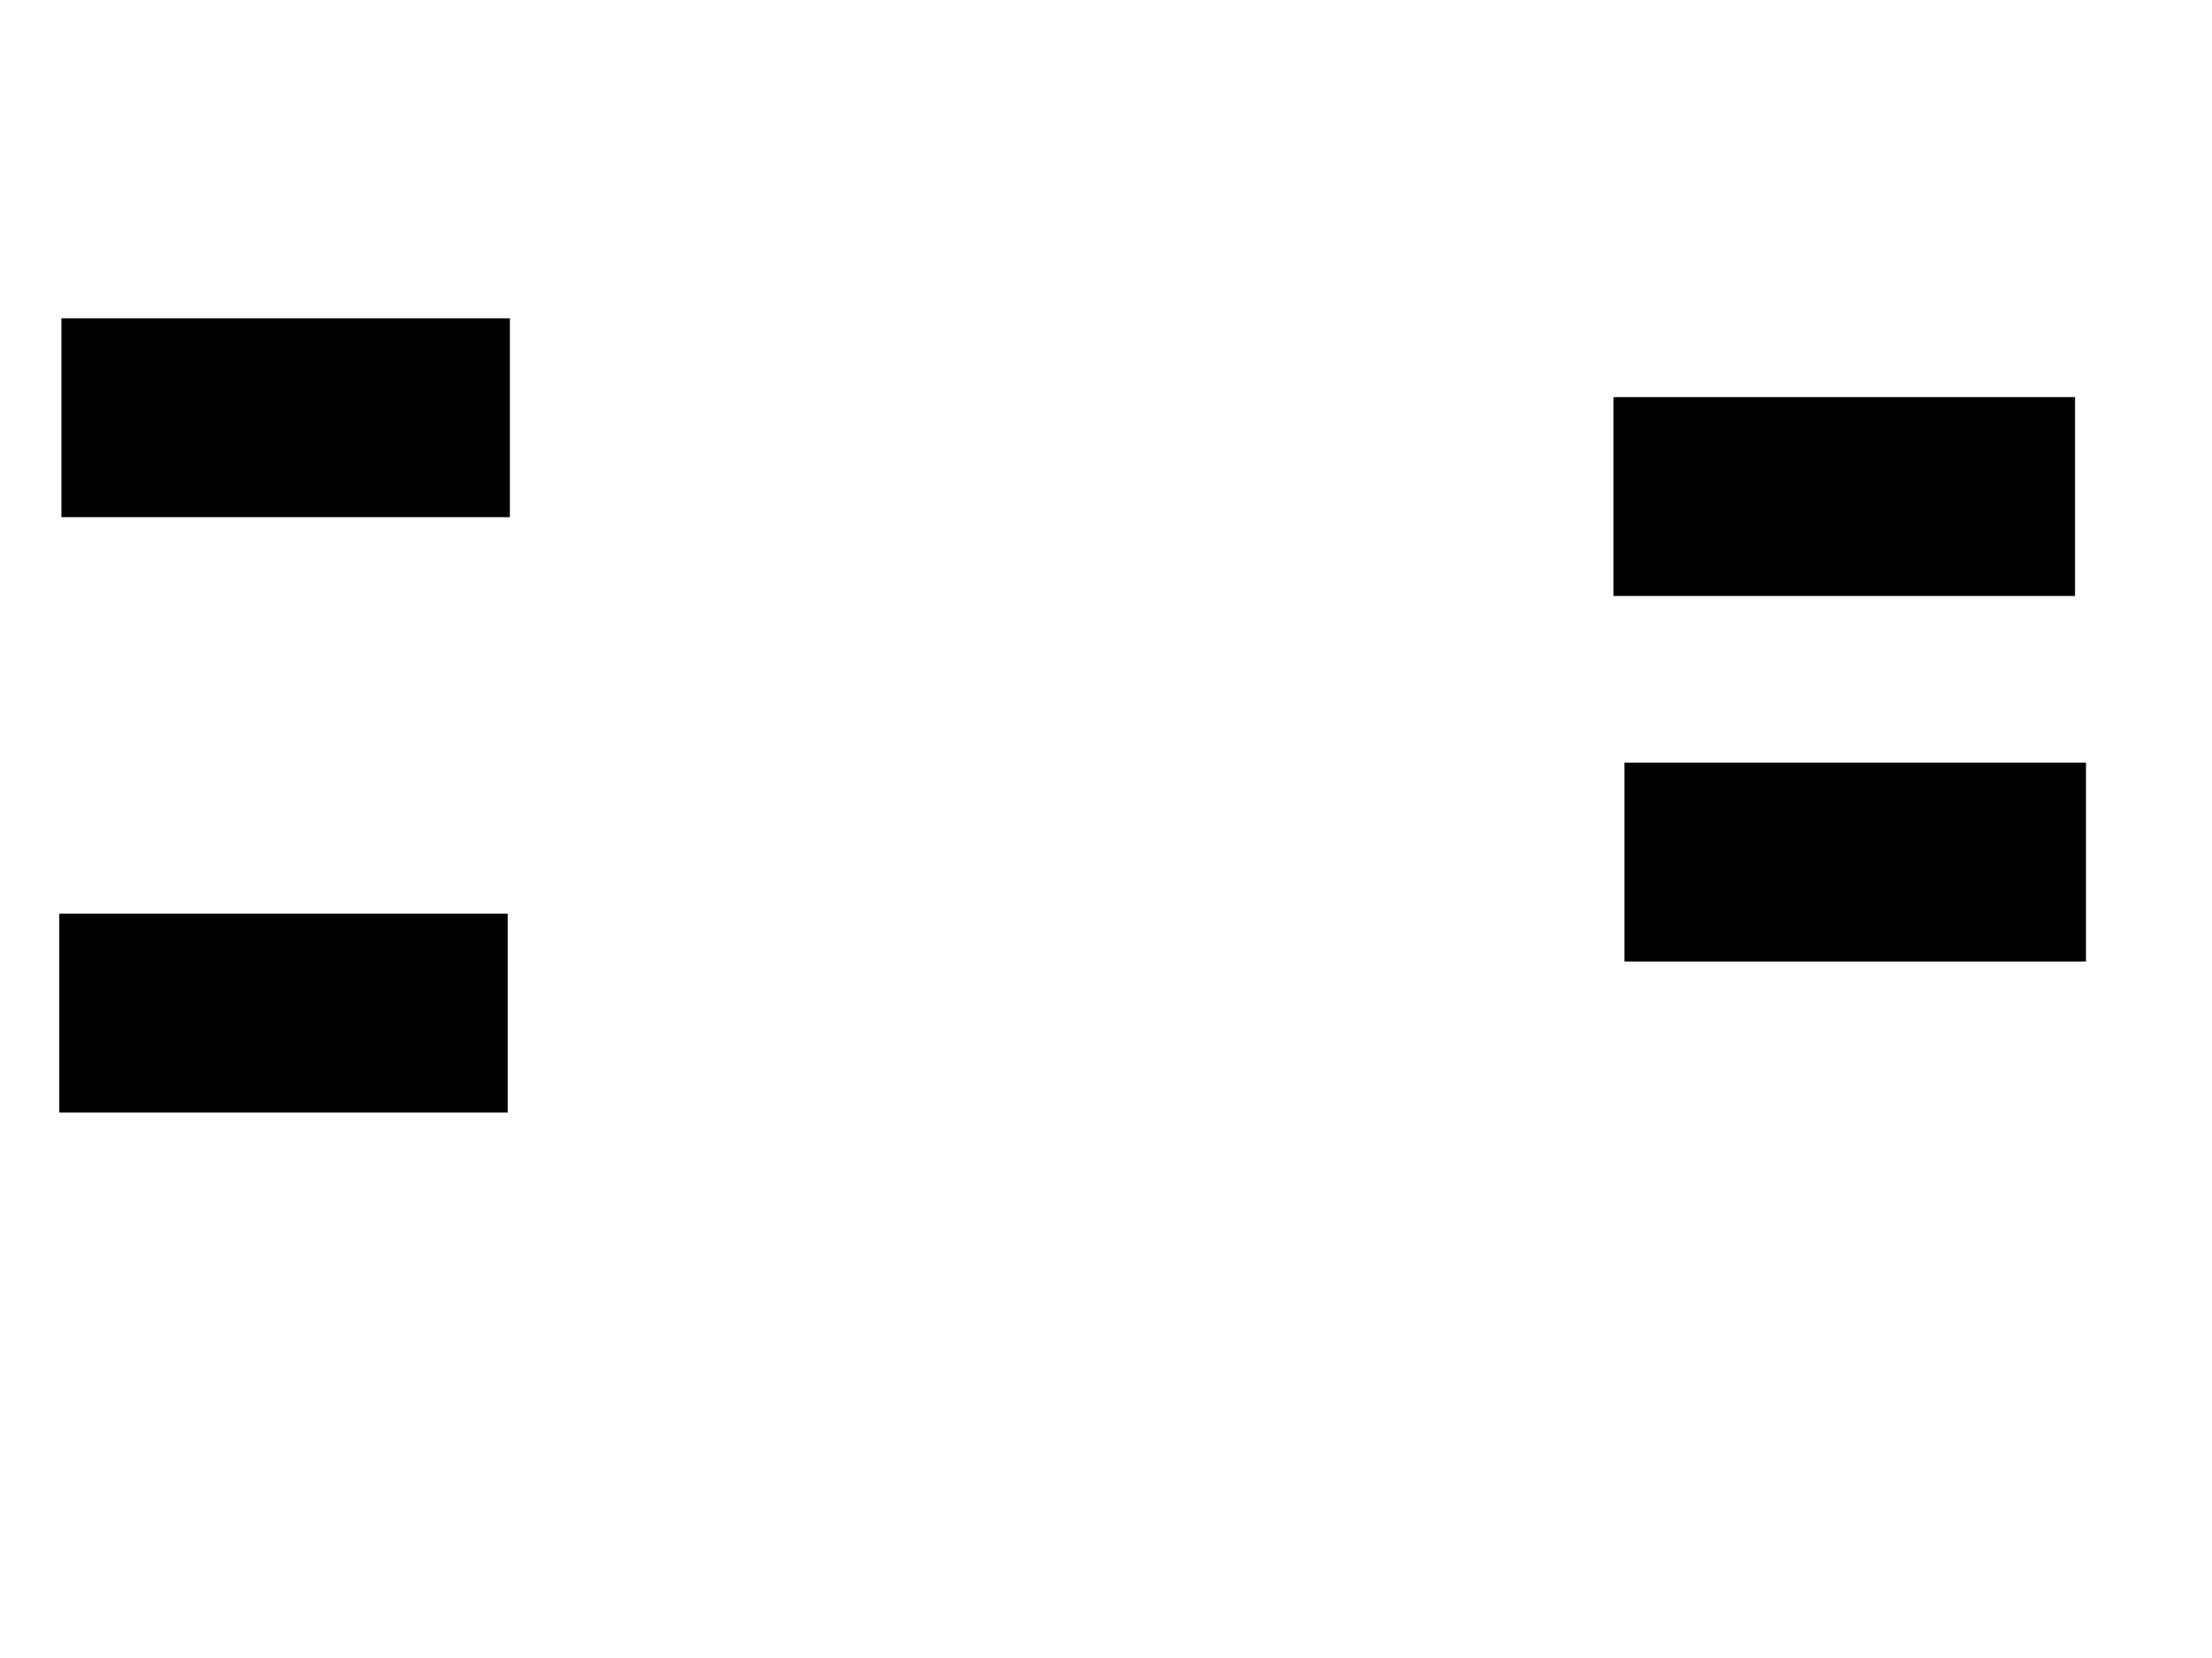 <svg xmlns="http://www.w3.org/2000/svg" width="1175" height="881">
 <!-- Created with Image Occlusion Enhanced -->
 <g>
  <title>Labels</title>
 </g>
 <g>
  <title>Masks</title>
  
  <rect id="ec58d0c40ae742079b5f5e09db429161-ao-2" height="104.651" width="237.209" y="169.581" x="33.139" stroke="#000000" fill="#0"/>
  <rect id="ec58d0c40ae742079b5f5e09db429161-ao-3" height="104.651" width="237.209" y="485.86" x="31.977" stroke="#000000" fill="#0"/>
  <rect stroke="#000000" id="ec58d0c40ae742079b5f5e09db429161-ao-4" height="104.651" width="244.186" y="211.442" x="857.558" fill="#0"/>
  <rect stroke="#000000" id="ec58d0c40ae742079b5f5e09db429161-ao-5" height="104.651" width="244.186" y="405.628" x="863.372" fill="#0"/>
 </g>
</svg>